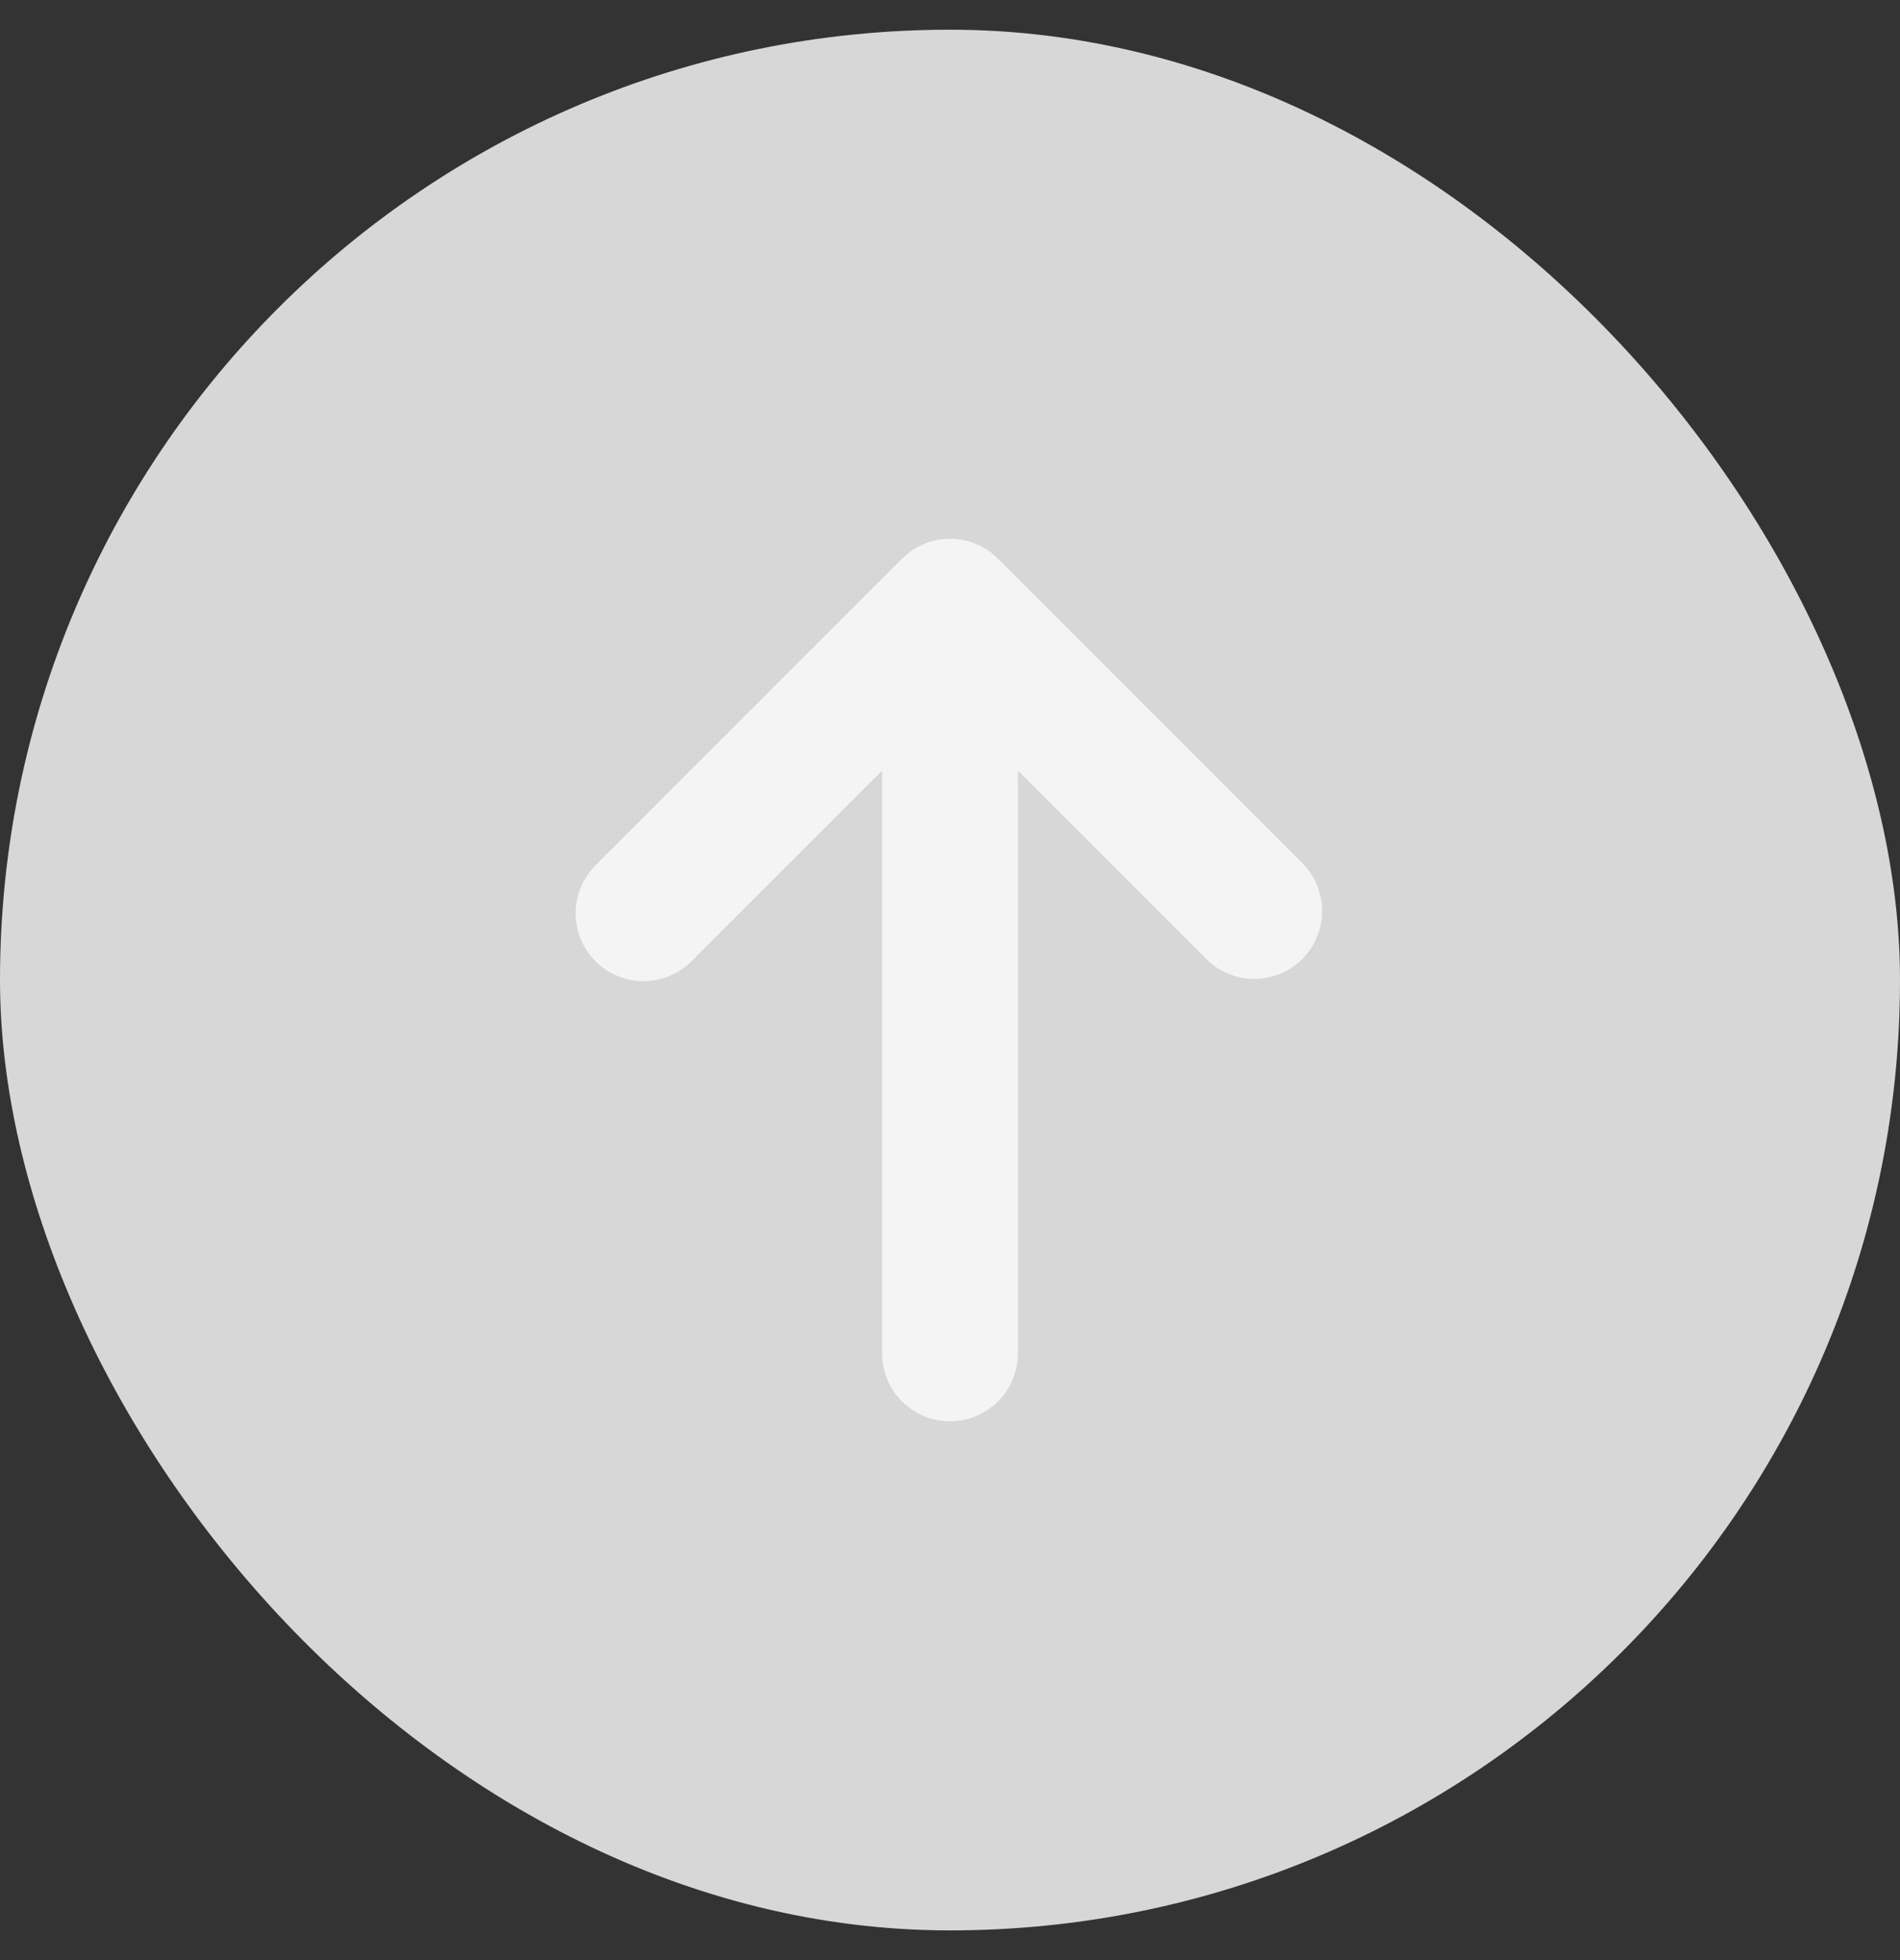 <svg width="32" height="33" viewBox="0 0 32 33" fill="none" xmlns="http://www.w3.org/2000/svg">
<rect x="0" y="0" width="32" height="33" fill="#333333" stroke="none"/>
<rect y="0.5" width="32" height="32" rx="16" fill="#D7D7D7"/>
<path fill-rule="evenodd" clip-rule="evenodd" d="M15.192 9.406C15.406 9.192 15.697 9.071 16 9.071C16.303 9.071 16.594 9.192 16.808 9.406L21.951 14.549C22.157 14.765 22.27 15.053 22.267 15.351C22.263 15.65 22.143 15.935 21.932 16.146C21.721 16.357 21.436 16.477 21.137 16.481C20.839 16.484 20.551 16.371 20.335 16.165L17.143 12.973V22.786C17.143 23.089 17.023 23.38 16.808 23.594C16.594 23.809 16.303 23.929 16 23.929C15.697 23.929 15.406 23.809 15.192 23.594C14.977 23.38 14.857 23.089 14.857 22.786V12.973L11.665 16.165C11.56 16.275 11.434 16.363 11.294 16.424C11.154 16.485 11.004 16.517 10.851 16.519C10.699 16.521 10.548 16.492 10.407 16.434C10.266 16.377 10.137 16.292 10.03 16.184C9.922 16.076 9.837 15.948 9.779 15.807C9.722 15.666 9.693 15.515 9.695 15.363C9.697 15.21 9.729 15.06 9.79 14.92C9.851 14.78 9.939 14.654 10.049 14.549L15.192 9.406Z" fill="#F4F4F4"/>
</svg>
